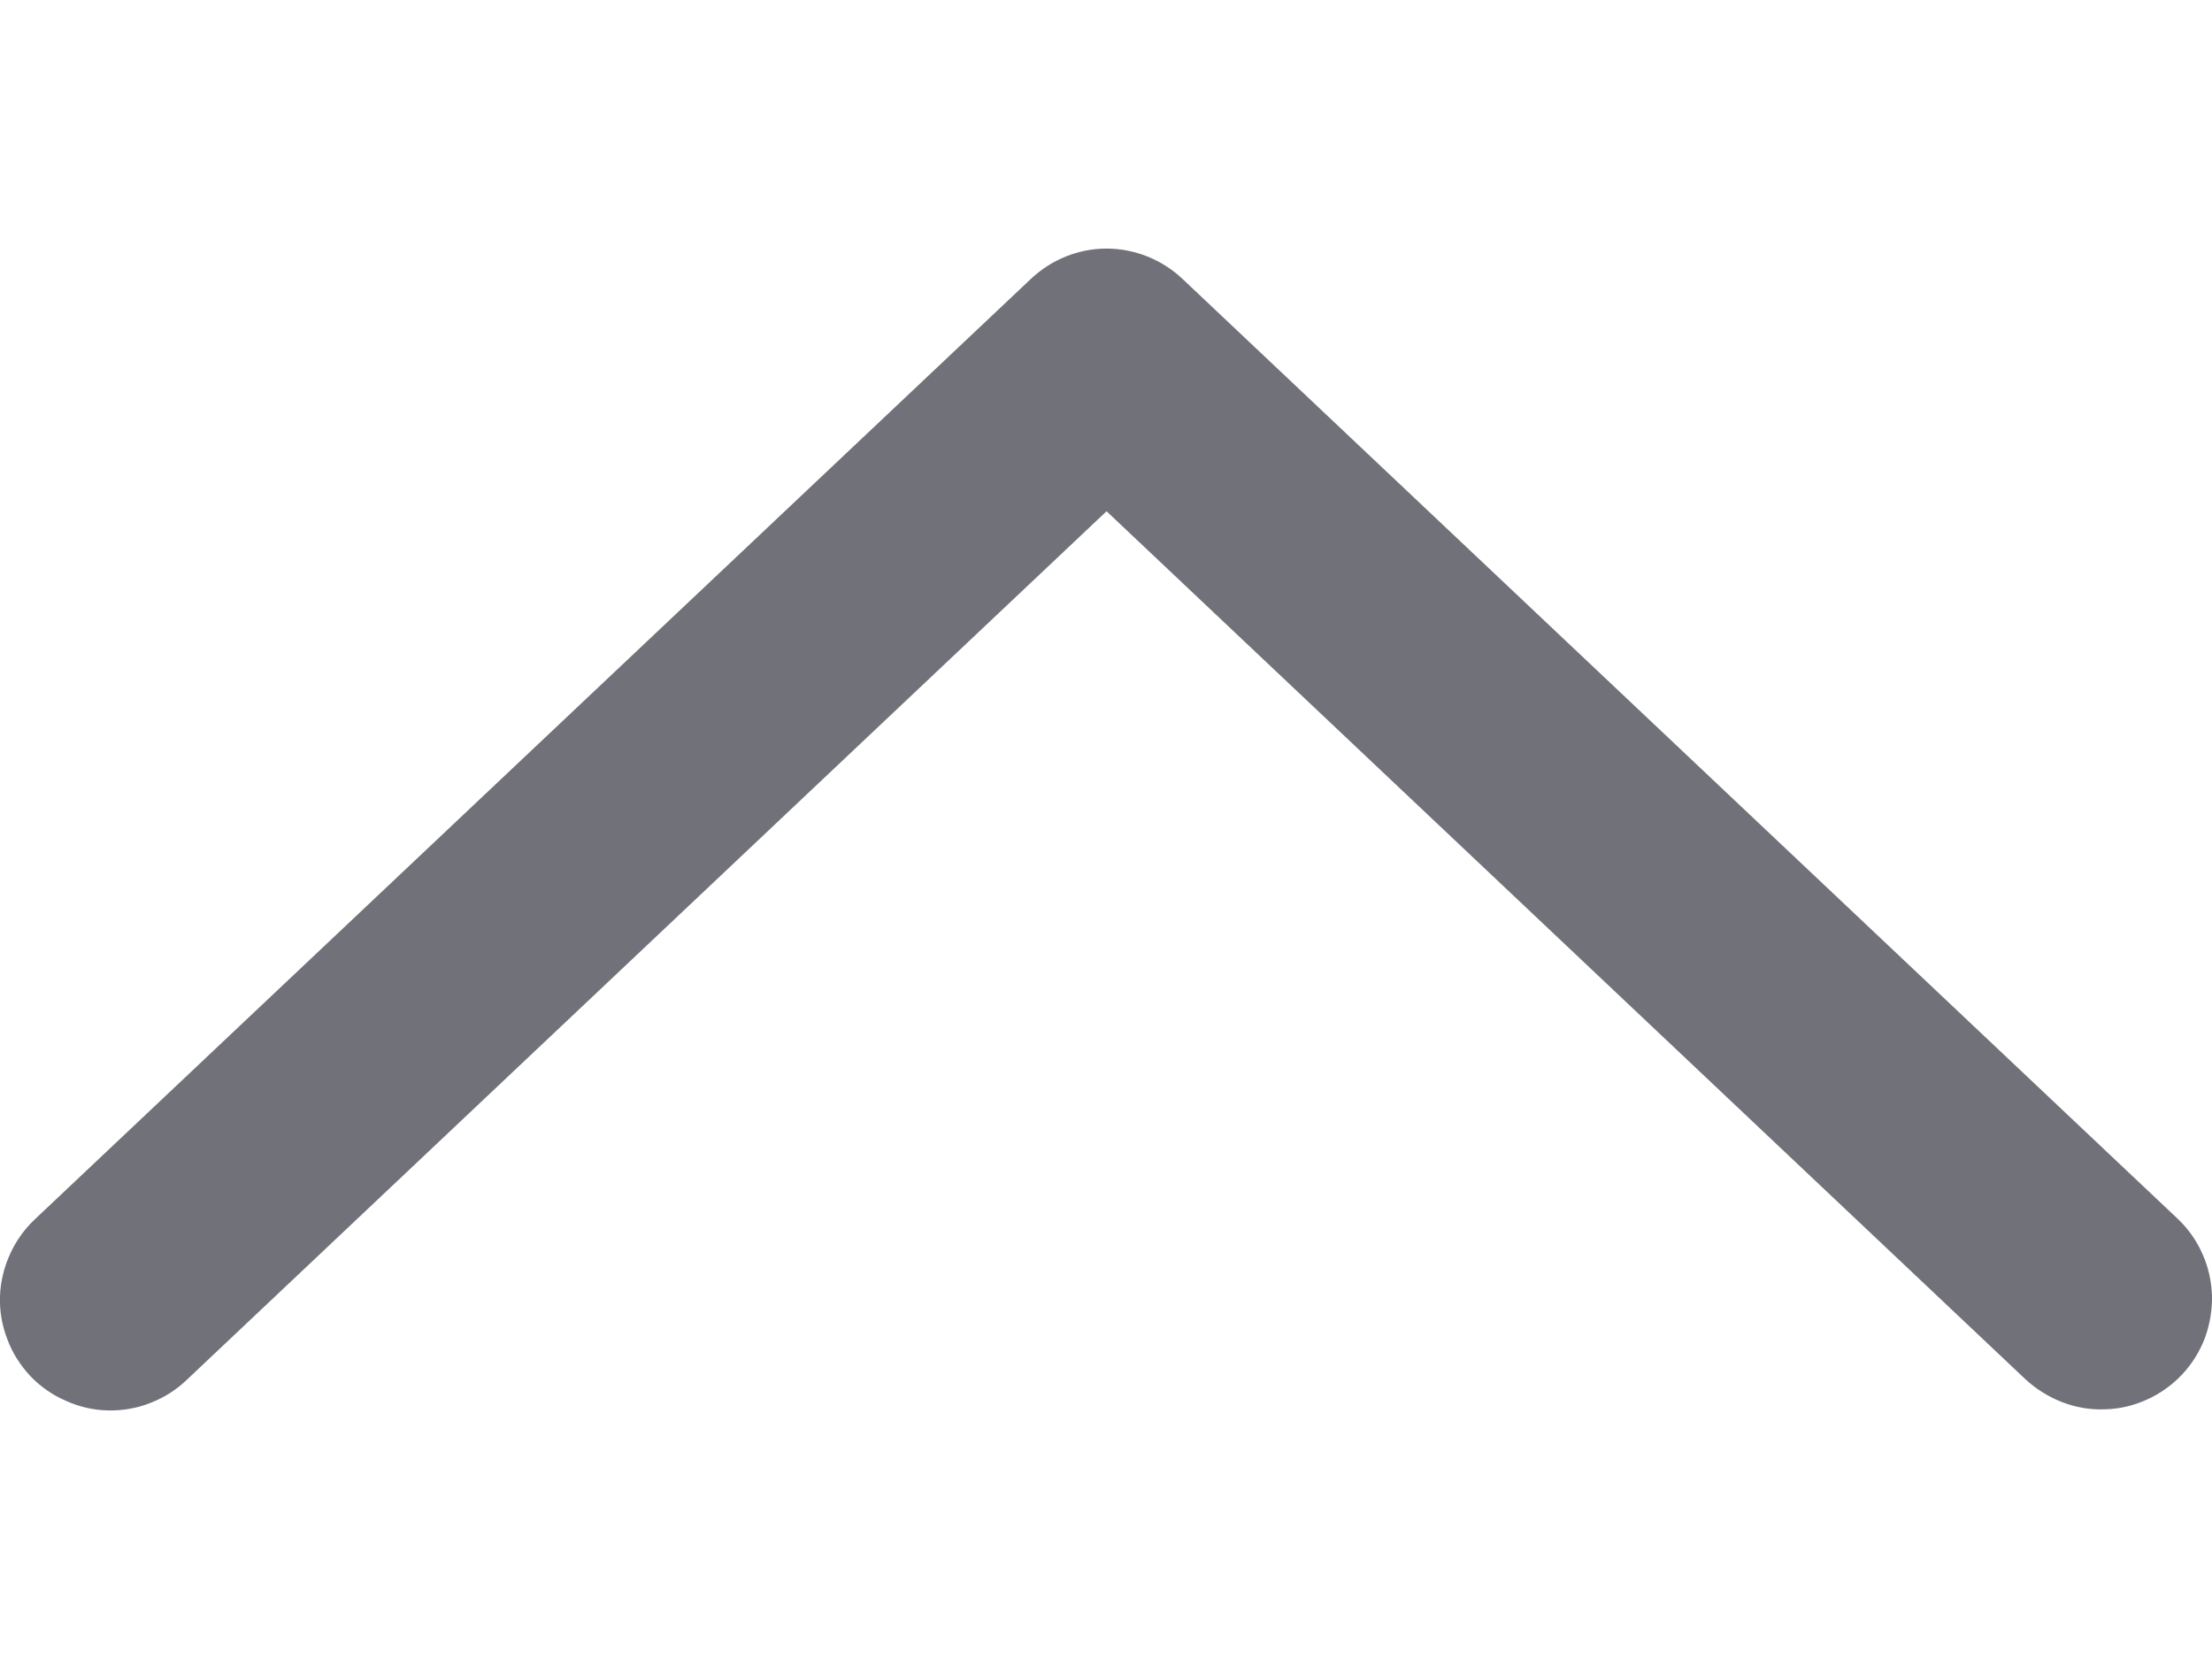 <svg width="8" height="6" viewBox="0 0 8 6" fill="none"
    xmlns="http://www.w3.org/2000/svg">
    <path d="M7.325 4.988C7.364 5.024 7.409 5.052 7.458 5.071C7.507 5.09 7.559 5.099 7.611 5.097C7.664 5.096 7.716 5.084 7.764 5.062C7.811 5.041 7.855 5.01 7.891 4.972C7.927 4.934 7.955 4.889 7.974 4.84C7.992 4.791 8.001 4.739 8 4.686C7.998 4.634 7.987 4.582 7.965 4.534C7.944 4.486 7.913 4.443 7.875 4.407L4.277 1.009C4.203 0.939 4.104 0.899 4.002 0.899C3.9 0.899 3.802 0.939 3.728 1.009L0.129 4.407C0.09 4.443 0.059 4.486 0.037 4.534C0.015 4.582 0.002 4.634 0 4.687C-0.002 4.74 0.007 4.793 0.026 4.842C0.044 4.892 0.073 4.937 0.109 4.976C0.145 5.014 0.189 5.045 0.238 5.066C0.286 5.088 0.338 5.1 0.391 5.101C0.444 5.102 0.497 5.093 0.546 5.073C0.595 5.054 0.64 5.025 0.678 4.988L4.002 1.849L7.325 4.988Z" fill="#71717A"/>
</svg>
